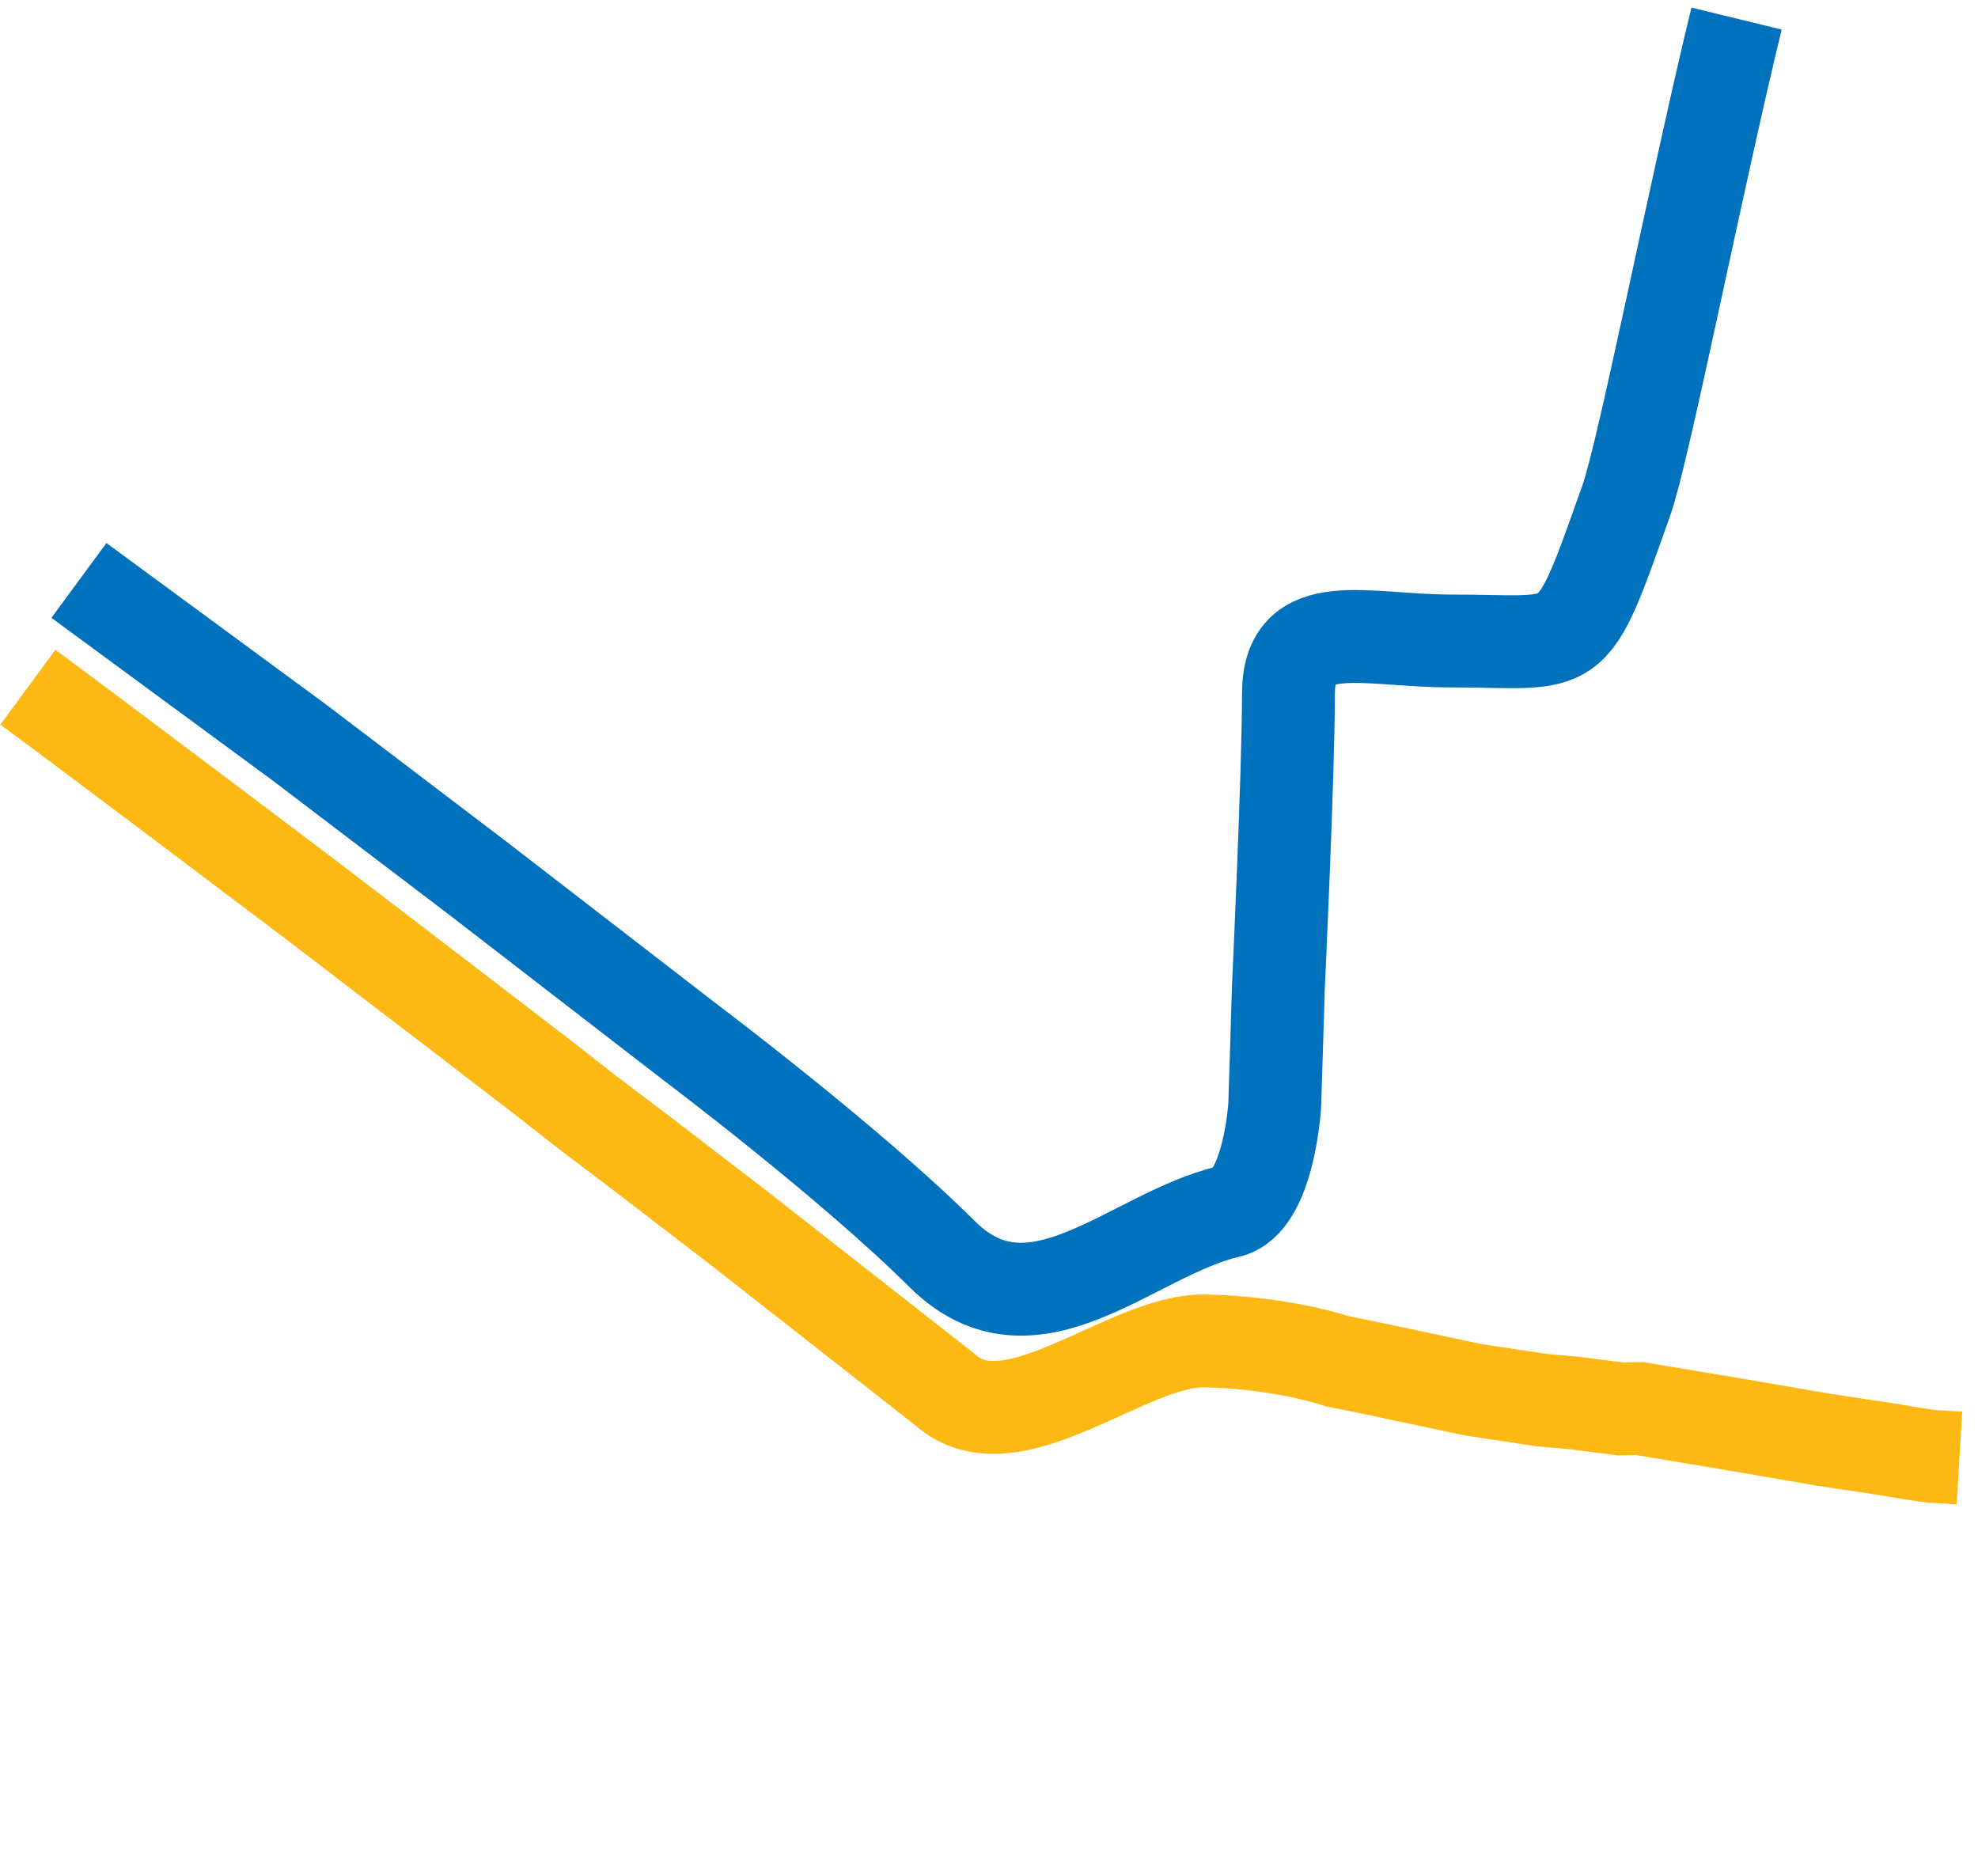 <svg width="213" height="202" viewBox="0 0 213 202" fill="none" xmlns="http://www.w3.org/2000/svg">
<path d="M211 157L208.001 156.822L206.055 156.545L203.135 156.05L196.303 155.02L186.194 153.278L176.561 151.674L174.496 151.714L169.57 151.08L165.975 150.763L158.567 149.635L147.842 147.361L143.969 146.569C143.969 146.569 138.19 144.57 129.769 144.391C121.348 144.213 108.915 156.073 101.765 149.635C93.423 143.104 79.56 132.231 79.56 132.231L68.934 124.074L63.433 119.916L58.448 116.015L48.676 108.511L38.448 100.69L33.9 97.206C33.9 97.206 10.646 79.623 3 74" stroke="#FDB913" stroke-width="10" stroke-miterlimit="10"/>
<path d="M187 2C182.662 19.82 177.012 48.577 175.142 53.85C169.011 71.135 169.972 69.021 156.204 69.021C146.982 69.021 138.747 66.085 138.747 74.684C138.747 83.282 137.656 106.48 137.656 106.48L137.448 113.338L137.267 119.027C137.267 119.027 136.643 129.444 132.305 130.457C121.836 132.899 111.237 144.823 101.418 135.003C91.572 125.21 74.453 112.325 74.453 112.325L51.541 94.634L32.24 79.957L8.5 62.5" stroke="#0071BC" stroke-width="10" stroke-miterlimit="10"/>
</svg>

